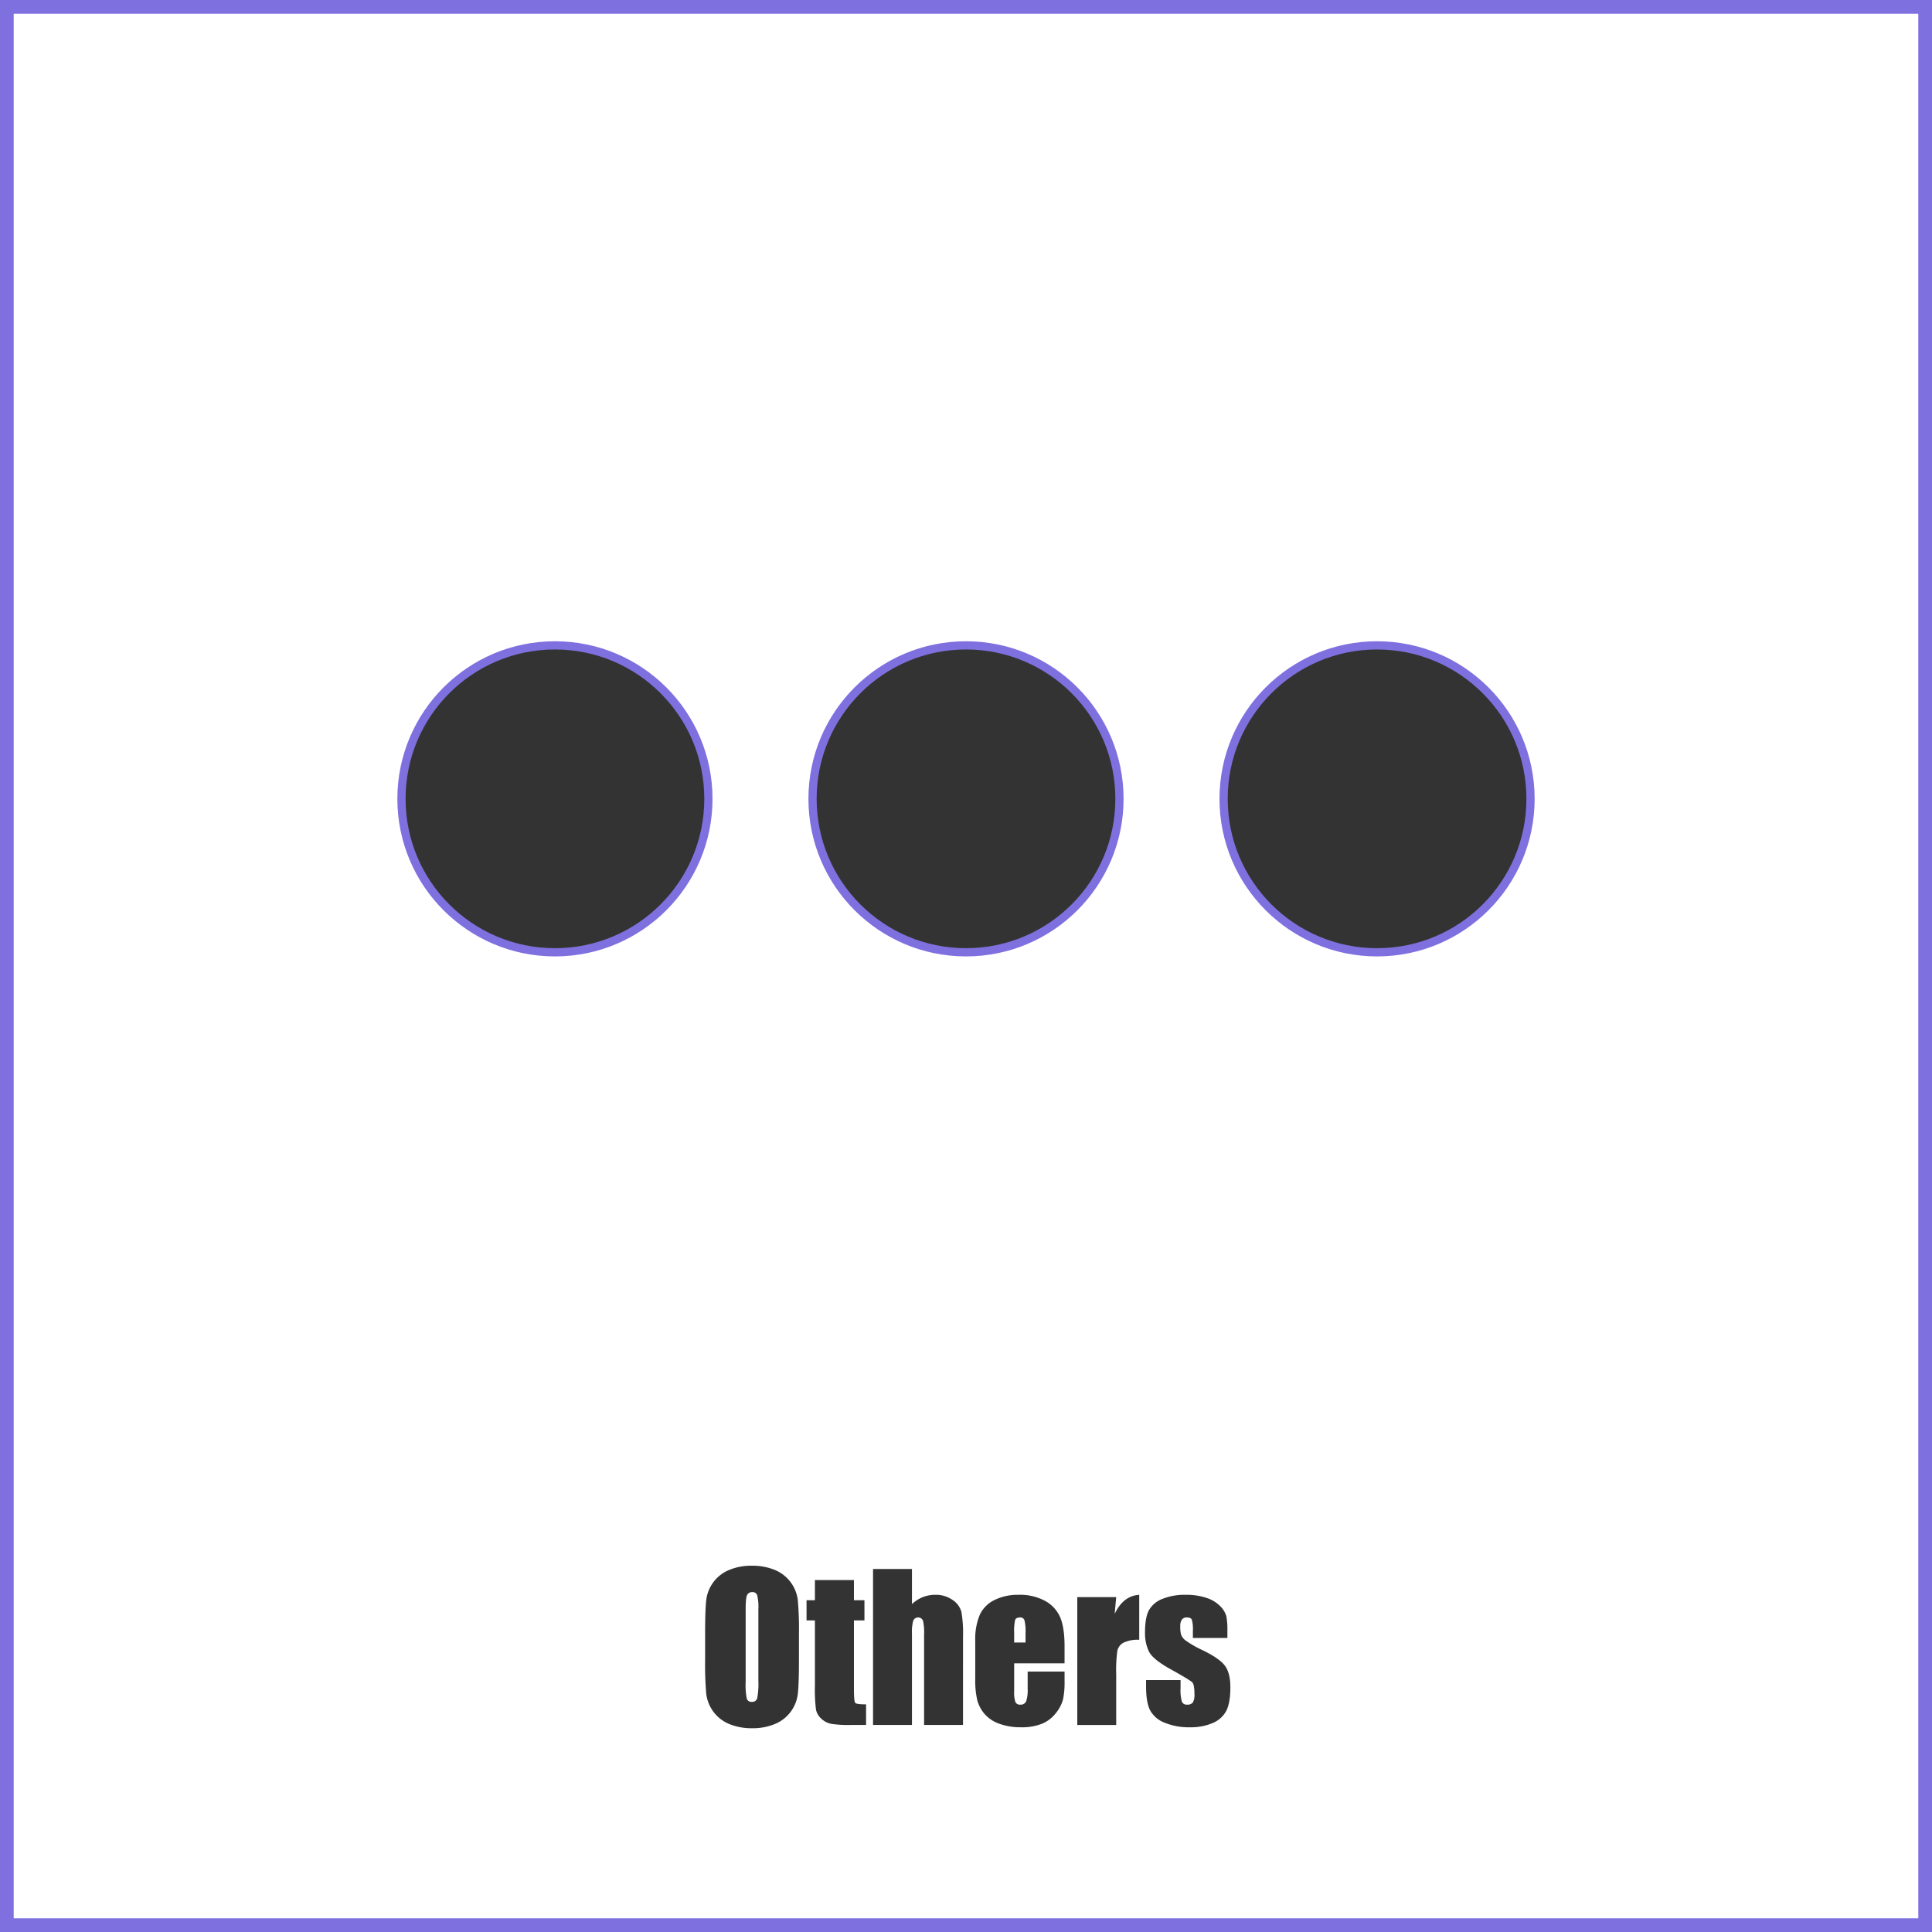 <svg xmlns="http://www.w3.org/2000/svg" viewBox="0 0 705 705"><rect x="0" y="0" width="705" height="705" fill="#333333" stroke="none"/><defs><style>.cls-1{fill:#fff;}.cls-2,.cls-3{fill:none;stroke:#7f70df;stroke-miterlimit:10;}.cls-2{stroke-width:3px;}.cls-3{stroke-width:5px;}</style></defs><title>Others</title><g id="Layer_5" data-name="Layer 5"><path class="cls-1" d="M369.758,586.717q-1.477,0-1.828.9a18.669,18.669,0,0,0-.352,4.834v3.41h4.148v-3.41a17.188,17.188,0,0,0-.387-4.676A1.528,1.528,0,0,0,369.758,586.717Z" transform="translate(2.5 3.5)"/><path class="cls-1" d="M271.988,577.471a2.021,2.021,0,0,0-1.775.9q-.615.9-.615,5.291v26.578a26.135,26.135,0,0,0,.4,6.117,1.763,1.763,0,0,0,1.881,1.16,1.821,1.821,0,0,0,1.934-1.336,28.158,28.158,0,0,0,.422-6.363V583.658a17.637,17.637,0,0,0-.439-5.08A1.75,1.75,0,0,0,271.988,577.471Z" transform="translate(2.5 3.5)"/><path class="cls-1" d="M-.5-1.5v700h700V-1.5ZM200,344a56,56,0,1,1,56-56A56,56,0,0,1,200,344Zm89.039,258.361q0,8.578-.4,12.146a13.6,13.6,0,0,1-8.279,11.057,20.925,20.925,0,0,1-8.437,1.582,21.44,21.44,0,0,1-8.209-1.494,13.683,13.683,0,0,1-8.49-10.986,120.18,120.18,0,0,1-.422-12.3v-9.738q0-8.578.4-12.146a13.6,13.6,0,0,1,8.279-11.057,20.921,20.921,0,0,1,8.438-1.582,21.442,21.442,0,0,1,8.209,1.494,13.683,13.683,0,0,1,8.49,10.986,120.182,120.182,0,0,1,.422,12.3Zm24.5,23.59h-5.73a40.964,40.964,0,0,1-6.926-.4,7.382,7.382,0,0,1-3.656-1.863,6.191,6.191,0,0,1-1.969-3.34,59.14,59.14,0,0,1-.387-8.842v-23.7h-3.059v-7.383h3.059v-7.348h14.238v7.348h3.832v7.383h-3.832v24.961q0,4.605.475,5.133t3.955.527Zm35.367,0h-14.2V593.115a20.454,20.454,0,0,0-.4-5.238,1.94,1.94,0,0,0-3.568.035,15.823,15.823,0,0,0-.457,4.746v33.293h-14.2V569.033h14.2v12.806a12.744,12.744,0,0,1,3.955-2.538,12.215,12.215,0,0,1,4.553-.846,10.522,10.522,0,0,1,6.346,1.9,7.61,7.61,0,0,1,3.2,4.377,46.612,46.612,0,0,1,.58,9.053Zm37.055-22.5H367.578v10.09a11.2,11.2,0,0,0,.457,4.078,1.776,1.776,0,0,0,1.758.914,2.132,2.132,0,0,0,2.162-1.213,13.269,13.269,0,0,0,.545-4.693v-6.152h13.465v3.445a30.856,30.856,0,0,1-.545,6.645,13.524,13.524,0,0,1-2.549,4.957,12.411,12.411,0,0,1-5.08,3.955,19.664,19.664,0,0,1-7.717,1.318,22.412,22.412,0,0,1-7.945-1.3,12.719,12.719,0,0,1-5.361-3.568,12.9,12.9,0,0,1-2.654-4.992,32.23,32.23,0,0,1-.738-7.928V595.4a23.167,23.167,0,0,1,1.652-9.65,11.348,11.348,0,0,1,5.414-5.414,19.088,19.088,0,0,1,8.648-1.881,19.341,19.341,0,0,1,9.861,2.268,12.472,12.472,0,0,1,5.449,6.012q1.564,3.744,1.564,10.529ZM350,344a56,56,0,1,1,56-56A56,56,0,0,1,350,344Zm63.211,250.873a11.9,11.9,0,0,0-5.73,1.055,4.425,4.425,0,0,0-2.25,2.936,52.631,52.631,0,0,0-.422,8.666v18.422h-14.2V579.3h14.2l-.562,6.135q3.094-6.59,8.965-6.979Zm31.781,25.893a9.816,9.816,0,0,1-4.939,4.465,20.188,20.188,0,0,1-8.35,1.564,22.991,22.991,0,0,1-9.264-1.687,10.119,10.119,0,0,1-5.291-4.57q-1.441-2.883-1.441-8.719v-2.25h12.586v2.953a15.534,15.534,0,0,0,.475,4.887,1.841,1.841,0,0,0,1.881,1.125,2.548,2.548,0,0,0,2.109-.756,5.648,5.648,0,0,0,.6-3.182q0-3.34-.773-4.184-.809-.844-8.262-4.992-6.258-3.516-7.629-6.381a15.622,15.622,0,0,1-1.371-6.8q0-5.59,1.477-8.244a9.588,9.588,0,0,1,5.01-4.1,21.62,21.62,0,0,1,8.209-1.441,23.286,23.286,0,0,1,7.893,1.178,12.12,12.12,0,0,1,4.992,3.111,8.355,8.355,0,0,1,2.109,3.586,26.022,26.022,0,0,1,.369,5.168v2.707H432.793v-2.531a13.478,13.478,0,0,0-.369-4.1q-.369-.861-1.846-.861a2.1,2.1,0,0,0-1.793.791,3.912,3.912,0,0,0-.6,2.373,11.992,11.992,0,0,0,.3,3.146,4.981,4.981,0,0,0,1.793,2.2,39,39,0,0,0,6.135,3.48q6.188,3.023,8.121,5.7t1.934,7.77Q446.469,617.865,444.992,620.766ZM500,344a56,56,0,1,1,56-56A56,56,0,0,1,500,344Z" transform="translate(2.5 3.5)"/></g><g id="Layer_7" data-name="Layer 7"><circle class="cls-2" cx="352.5" cy="291.5" r="56"/><circle class="cls-2" cx="502.5" cy="291.5" r="56"/><circle class="cls-2" cx="202.5" cy="291.5" r="56"/></g><g id="Border"><rect class="cls-3" x="2.5" y="2.5" width="700" height="700"/></g></svg>